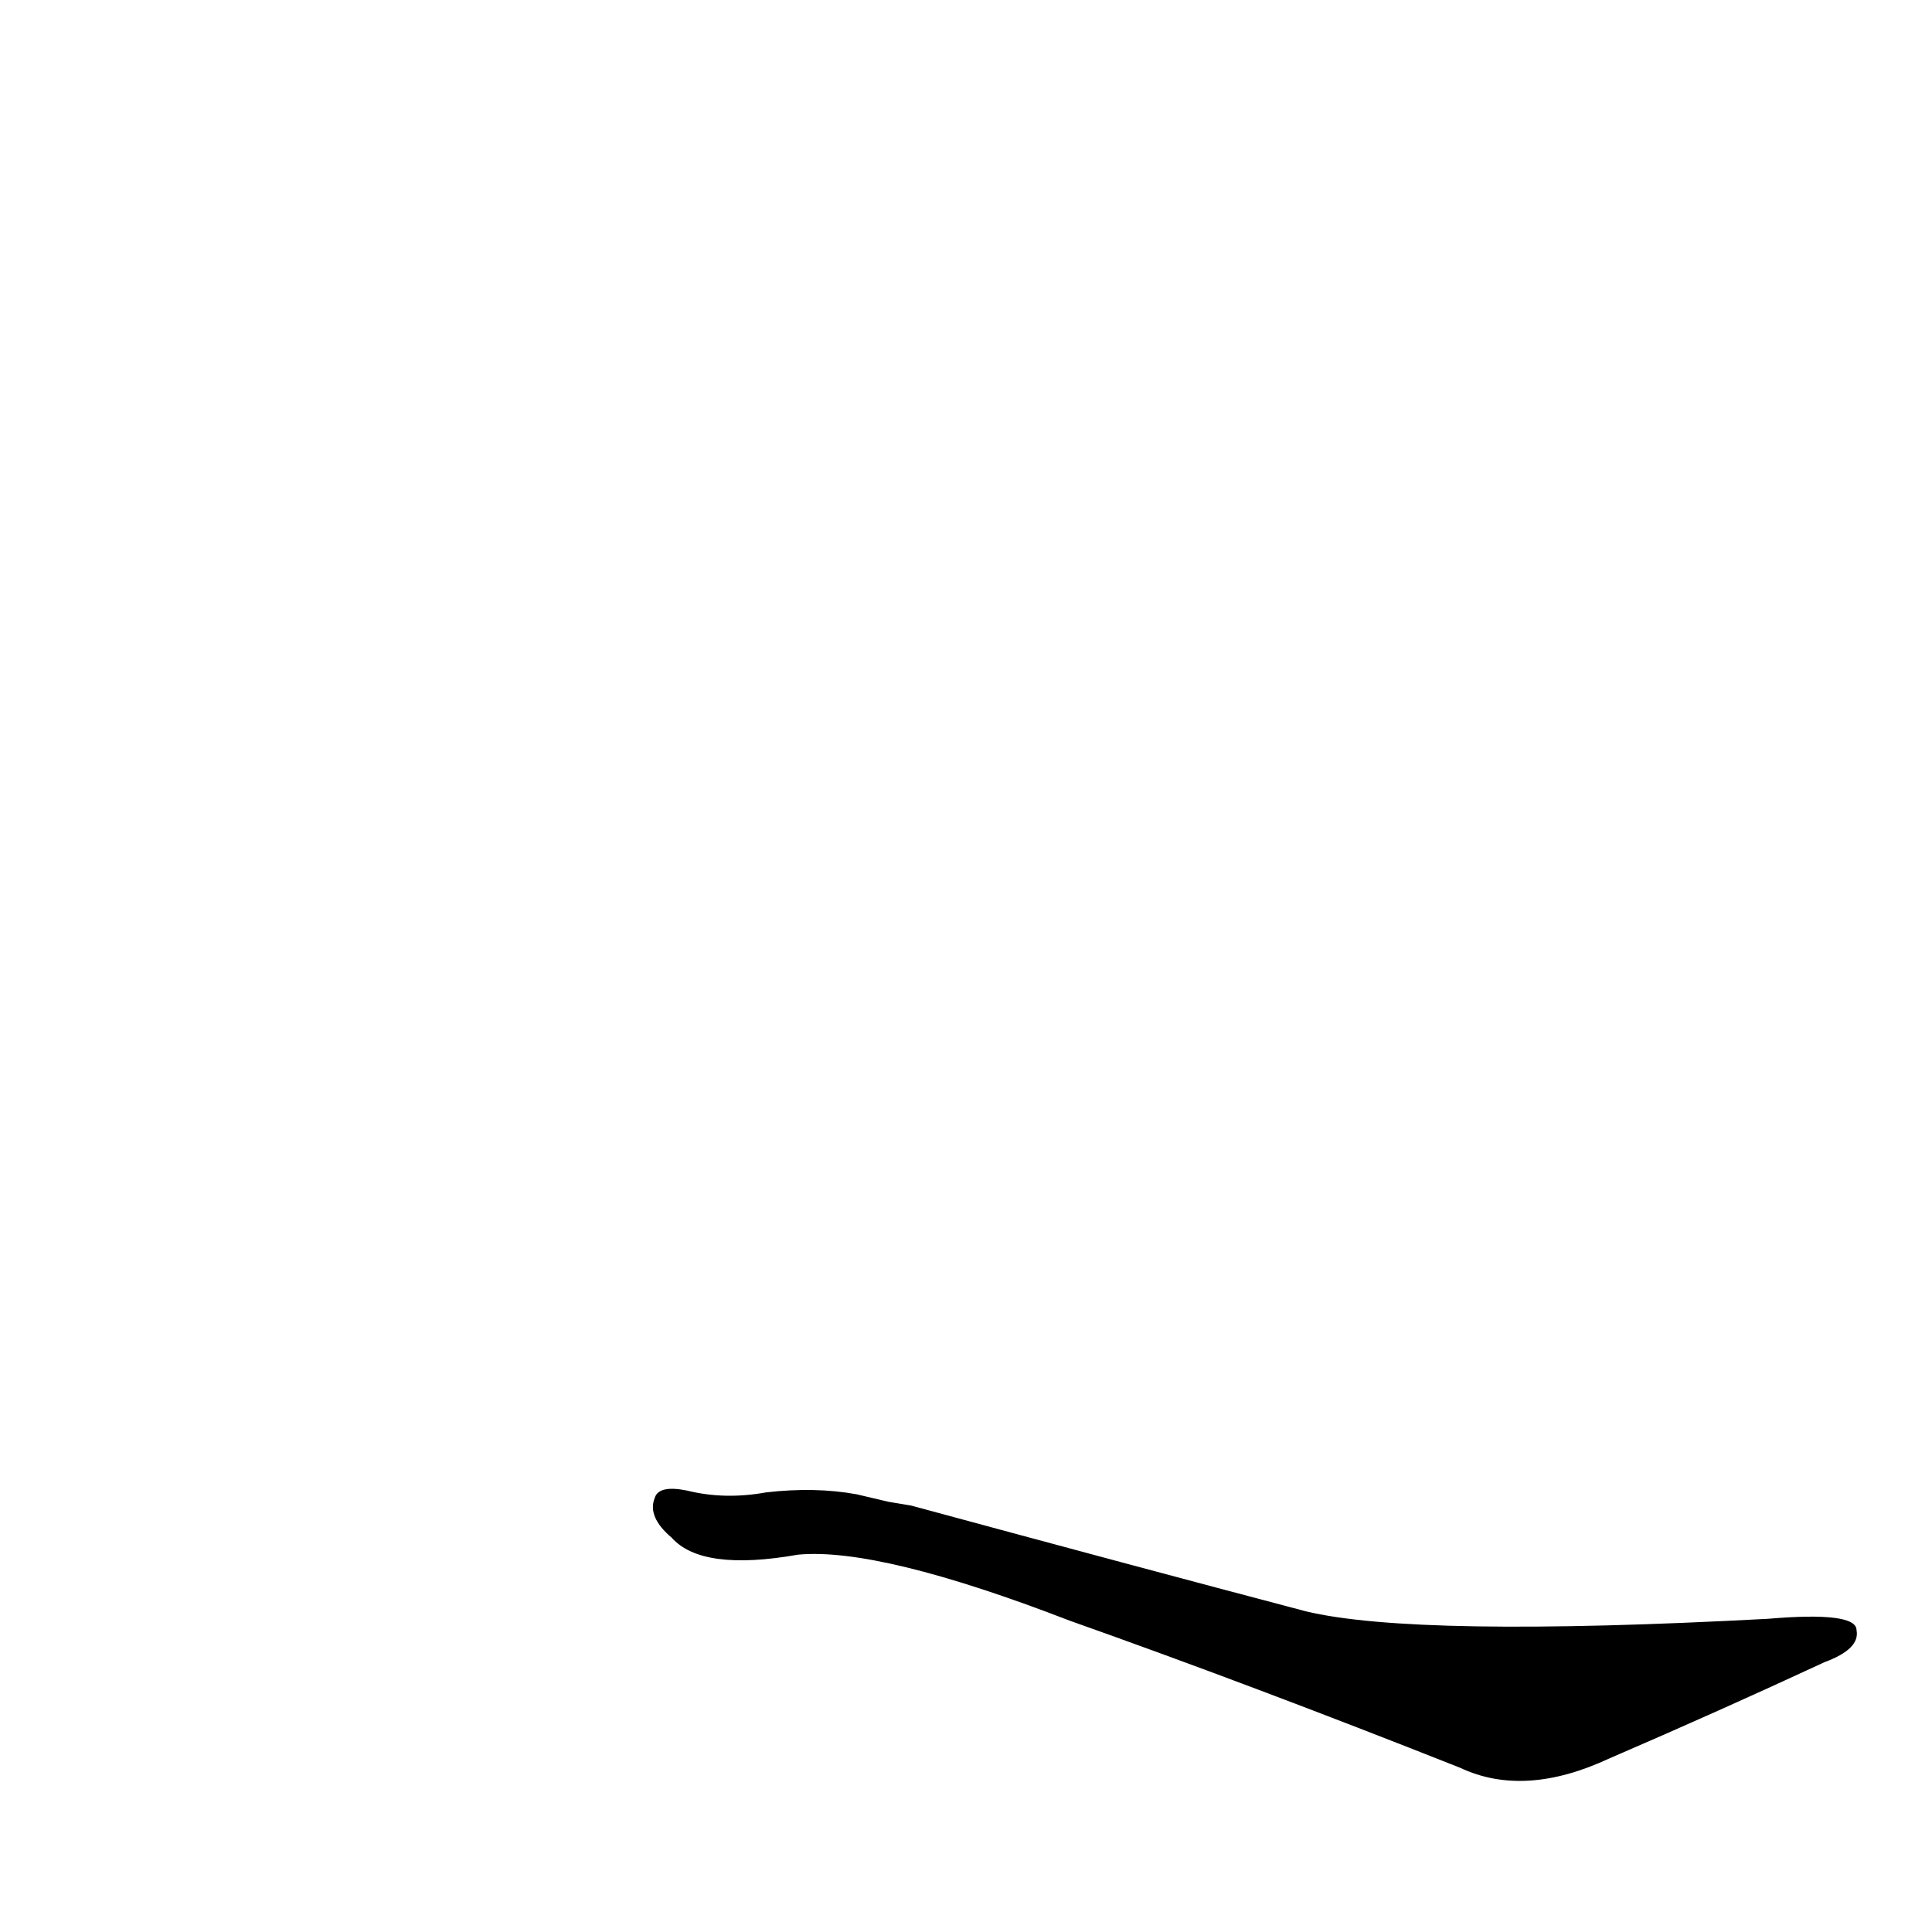 <?xml version='1.0' encoding='utf-8'?>
<svg xmlns="http://www.w3.org/2000/svg" version="1.1" viewBox="0 0 1024 1024"><g transform="scale(1, -1) translate(0, -900)"><path d="M 454 108 Q 432 112 406 109 Q 384 105 364 110 Q 349 113 347 106 Q 343 96 356 85 Q 372 67 423 76 Q 466 80 567 41 Q 663 7 774 -37 Q 808 -53 853 -32 Q 911 -7 967 19 Q 986 26 984 36 Q 984 46 937 42 Q 750 32 692 46 Q 601 70 483 102 L 471 104 L 454 108 Z" fill="black" /></g></svg>